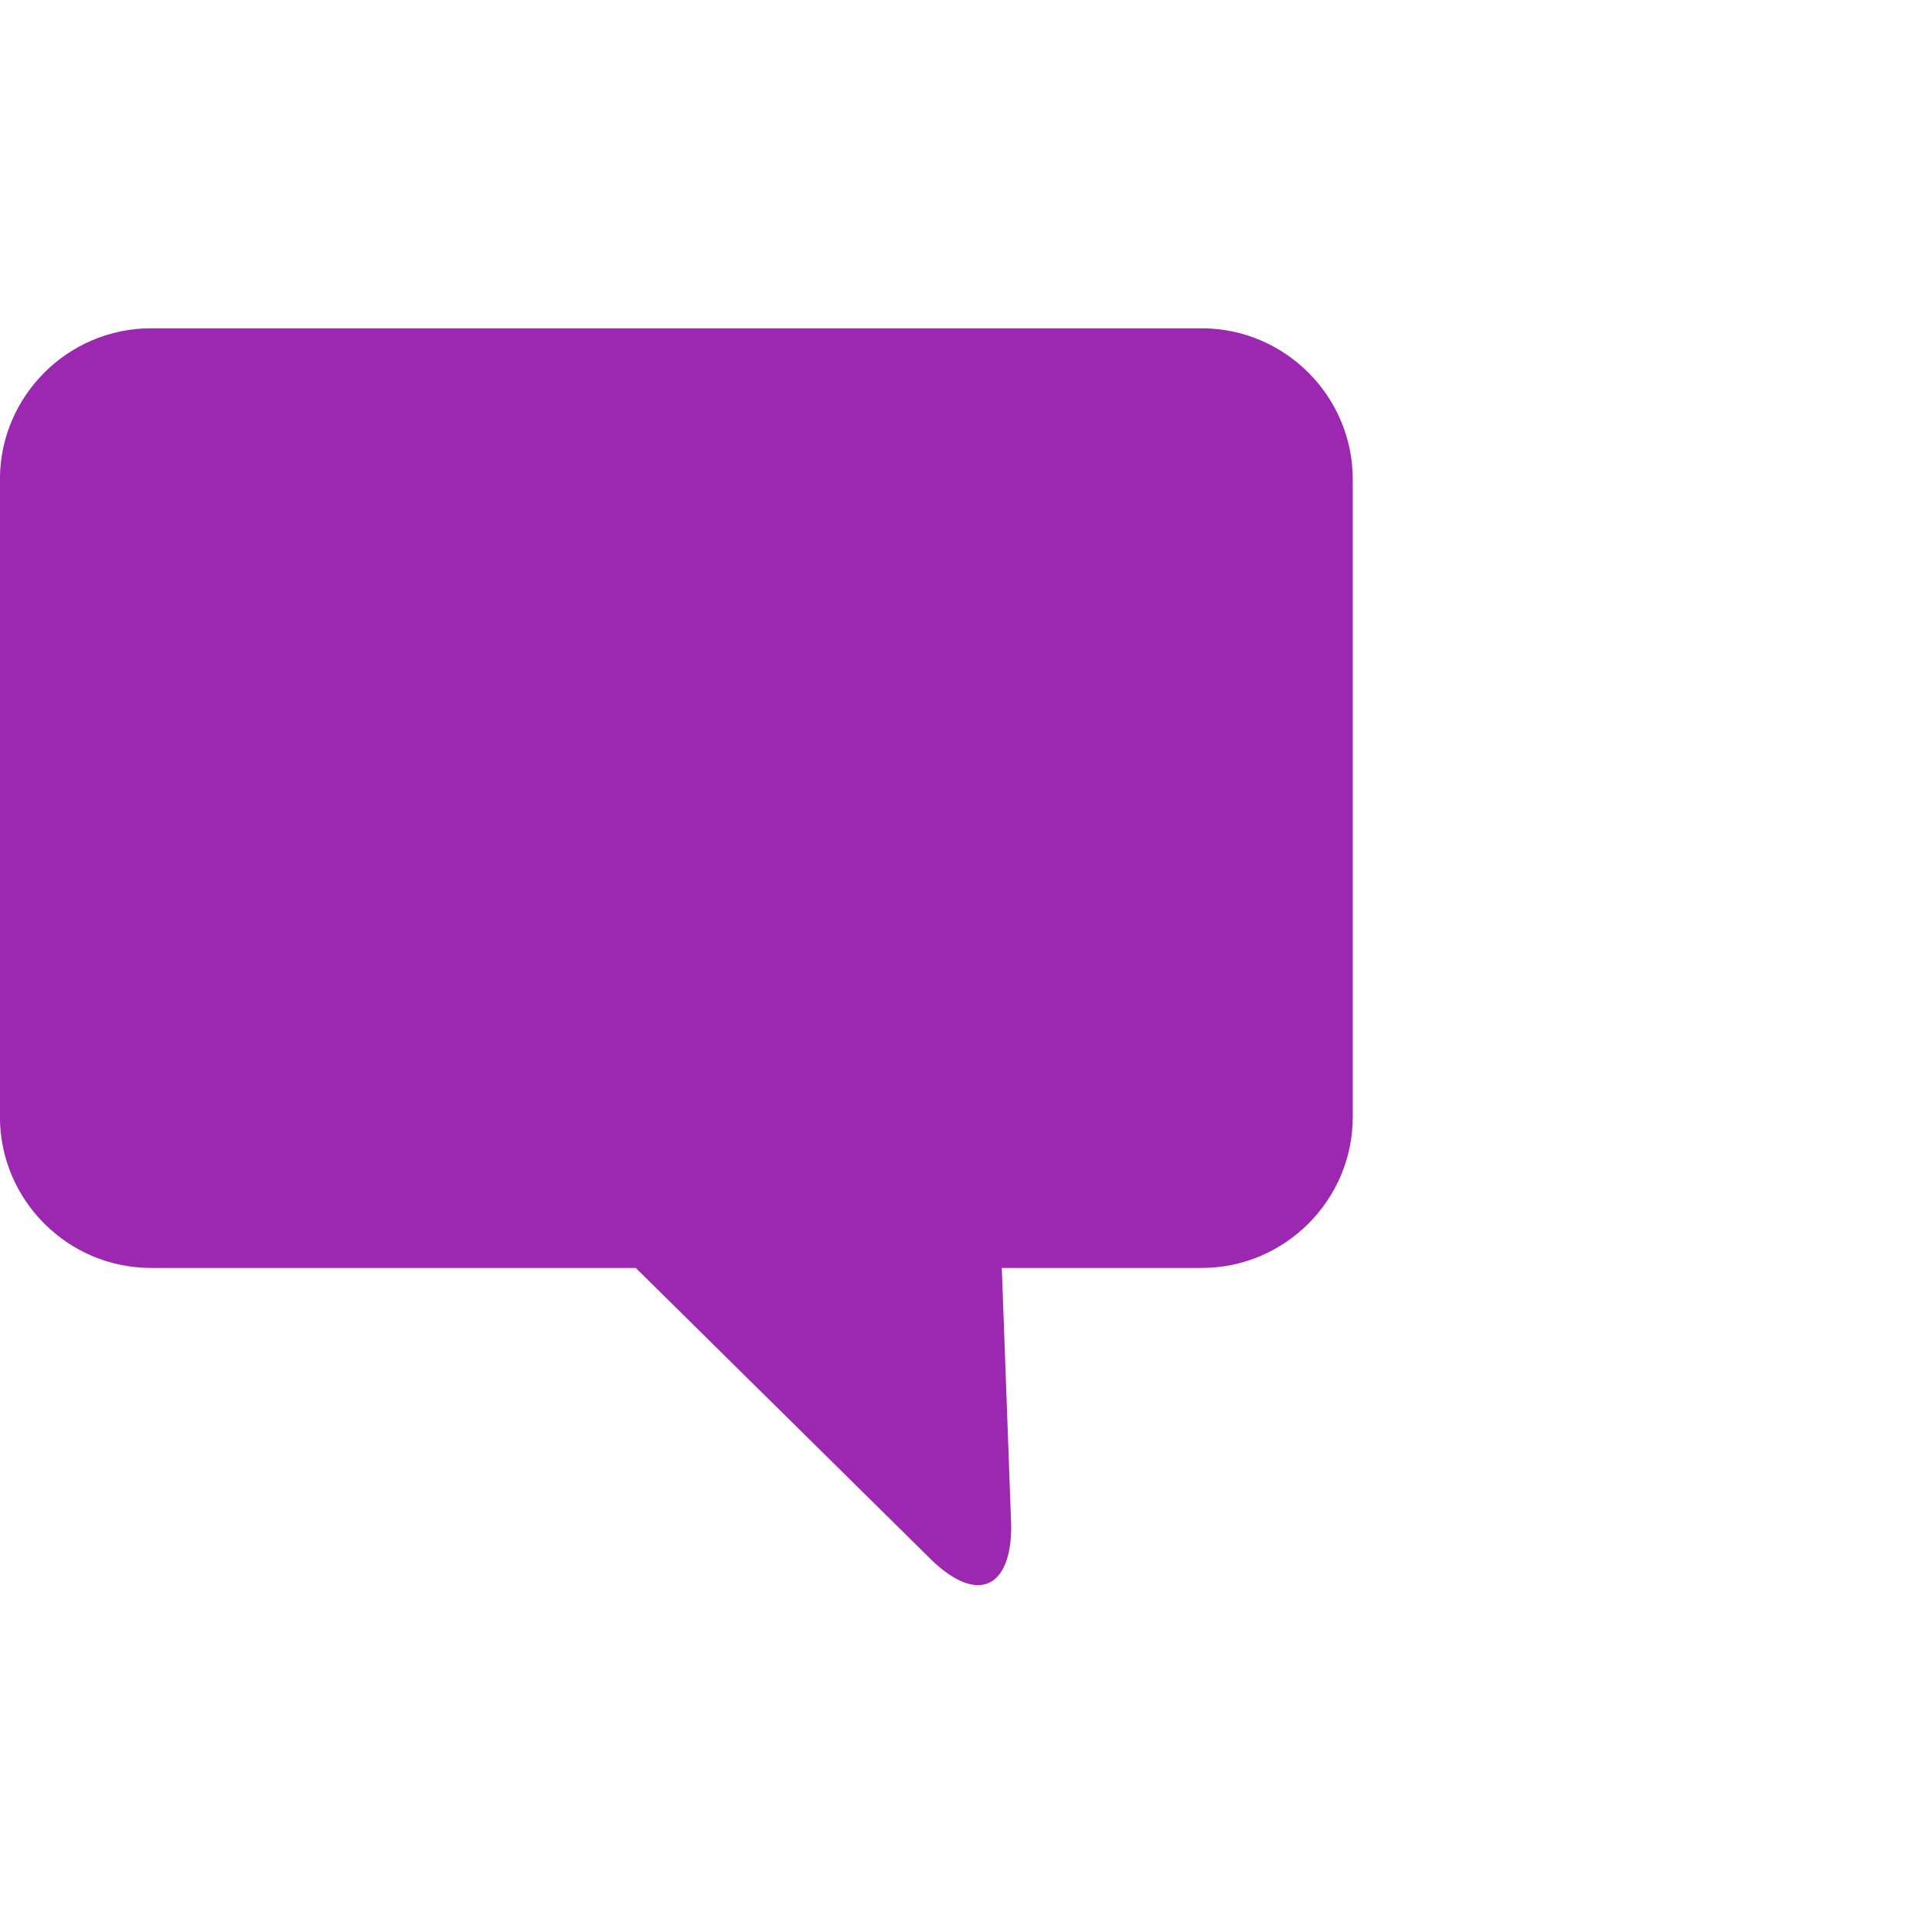 <svg fill="#9C27B0" width="30px" height="30px" viewBox="0 0 32 32" version="1.1" xmlns="http://www.w3.org/2000/svg">
<path d="M2.5 5.438h17.406c1.375 0 2.5 1.125 2.5 2.5v10.563c0 1.375-1.125 2.5-2.5 2.5h-3.313l0.156 4.281c0 1.031-0.563 1.281-1.313 0.563l-4.906-4.844h-8.031c-1.375 0-2.5-1.125-2.5-2.5v-10.563c0-1.375 1.125-2.5 2.5-2.5z"></path>
</svg>